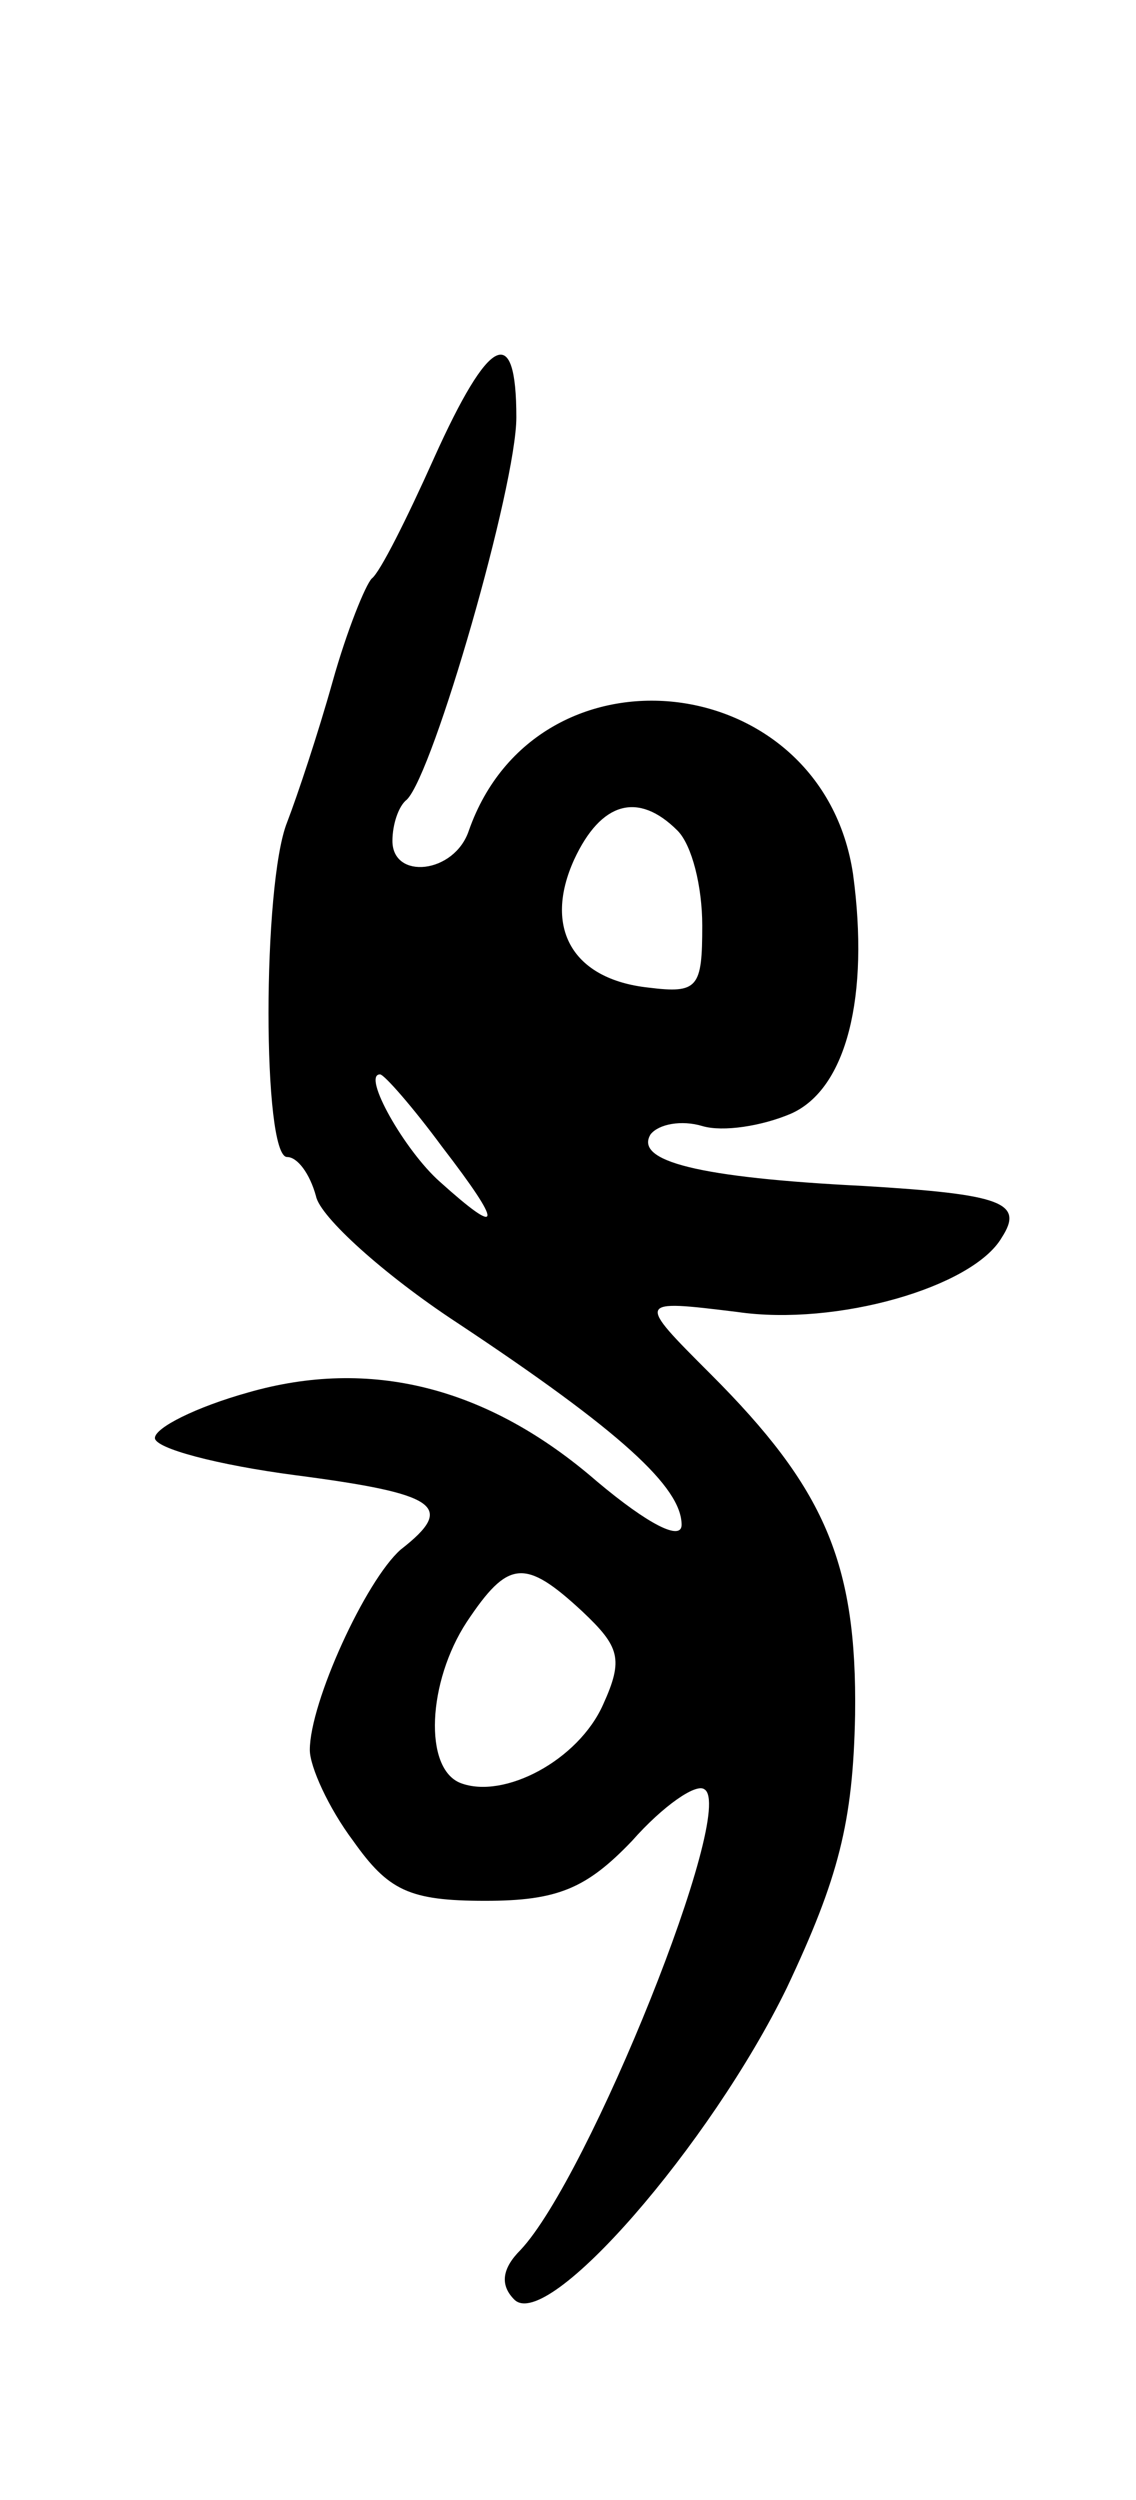 <svg version="1.0" xmlns="http://www.w3.org/2000/svg"
 width="55pt" height="121pt" viewBox="0 0 55 121"
 preserveAspectRatio="xMidYMid meet">
<g transform="translate(0,121) scale(0.1,-0.1)"
fill="#000000" stroke="none">
<path d="M210 988 c-13 -29 -26 -55 -30 -58 -3 -3 -12 -25 -19 -50 -7 -25 -17
-55 -22 -68 -12 -30 -12 -162 0 -162 5 0 11 -8 14 -19 2 -10 33 -38 68 -61 80
-53 109 -80 109 -98 0 -8 -16 0 -41 21 -53 46 -110 60 -169 43 -25 -7 -45 -17
-45 -22 0 -5 30 -13 68 -18 69 -9 78 -15 51 -36 -17 -15 -44 -74 -44 -97 0 -8
9 -28 21 -44 17 -24 27 -29 64 -29 35 0 49 6 71 29 15 17 31 28 35 25 16 -9
-56 -188 -89 -223 -9 -9 -10 -17 -3 -24 16 -16 95 75 132 151 25 53 32 80 33
132 1 74 -15 110 -70 165 -36 36 -36 36 13 30 48 -7 114 12 128 36 11 17 0 21
-67 25 -80 4 -111 12 -103 25 4 5 15 7 25 4 10 -3 29 0 43 6 27 12 38 57 30
116 -15 100 -153 115 -186 21 -7 -21 -37 -24 -37 -5 0 8 3 17 7 20 13 13 53
152 53 185 0 46 -13 40 -40 -20z m118 -180 c7 -7 12 -27 12 -46 0 -30 -2 -33
-26 -30 -37 4 -51 29 -36 62 13 28 31 33 50 14z m-114 -153 c30 -39 29 -44 -1
-17 -17 15 -38 52 -29 52 2 0 16 -16 30 -35z m68 -225 c18 -17 20 -23 10 -45
-12 -27 -48 -46 -69 -38 -18 7 -16 49 3 78 20 30 28 31 56 5z"/>
</g>
</svg>
